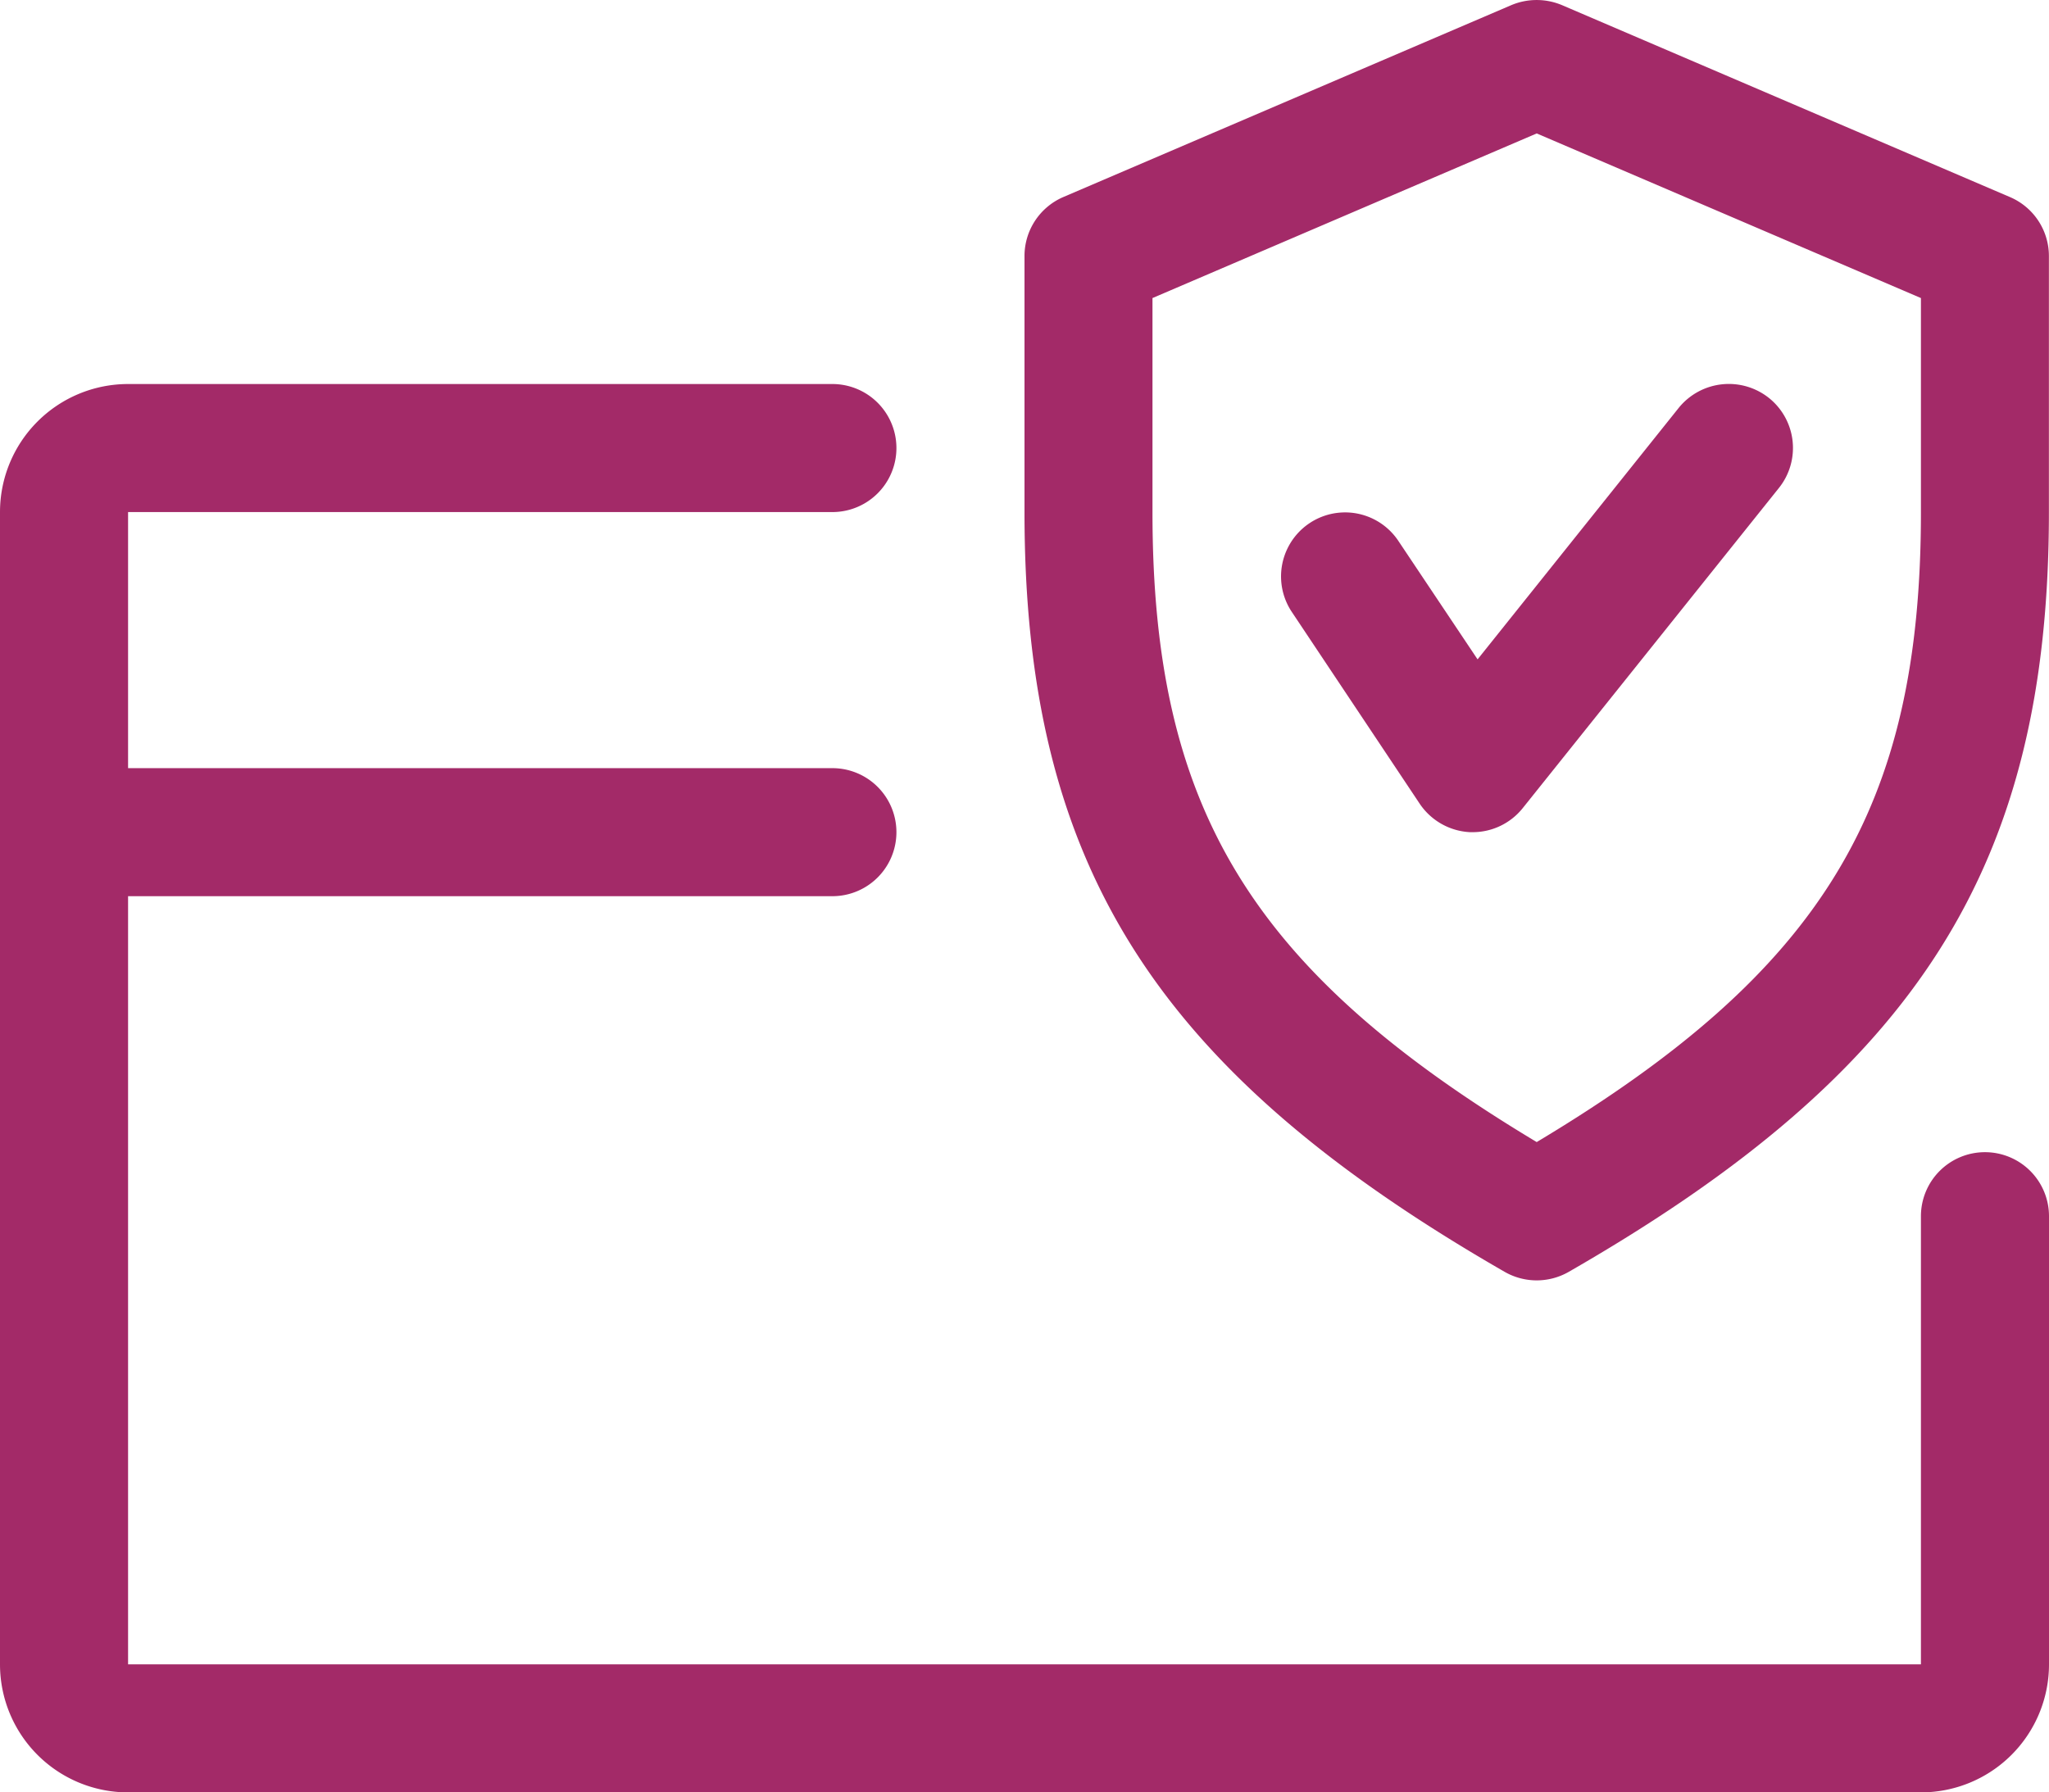 <svg xmlns="http://www.w3.org/2000/svg" width="21.278" height="18.618" viewBox="0 0 21.278 18.618"><defs><style>.a{fill:#a32a68;}</style></defs><g transform="translate(0 -32.004)"><g transform="translate(0 35.993)"><path class="a" d="M20.613,135.975a.665.665,0,0,0-.665.665v4.655H1.33v-7.979H8.644a.665.665,0,1,0,0-1.33H1.33v-2.66H8.644a.665.665,0,1,0,0-1.33H1.33A1.33,1.33,0,0,0,0,129.326v11.969a1.33,1.33,0,0,0,1.33,1.33H19.948a1.33,1.33,0,0,0,1.33-1.33V136.64A.665.665,0,0,0,20.613,135.975Z" transform="translate(0 -127.996)"/></g><g transform="translate(10.639 32.004)"><path class="a" d="M266.236,34.052l-4.655-1.995a.679.679,0,0,0-.525,0L256.4,34.052a.667.667,0,0,0-.4.612v2.66c0,3.659,1.352,5.8,4.988,7.892a.669.669,0,0,0,.662,0c3.636-2.089,4.988-4.228,4.988-7.892v-2.66A.666.666,0,0,0,266.236,34.052Zm-.927,3.272c0,3.071-1.016,4.761-3.99,6.543-2.974-1.786-3.99-3.476-3.99-6.543V35.1l3.99-1.71,3.99,1.71Z" transform="translate(-256 -32.004)"/></g><g transform="translate(13.299 35.994)"><path class="a" d="M325.082,128.16a.669.669,0,0,0-.935.1l-2.091,2.615-.827-1.237a.665.665,0,0,0-1.107.737l1.33,1.995a.67.67,0,0,0,.525.3h.028a.665.665,0,0,0,.52-.25l2.66-3.325A.665.665,0,0,0,325.082,128.16Z" transform="translate(-320.011 -128.016)"/></g></g></svg>